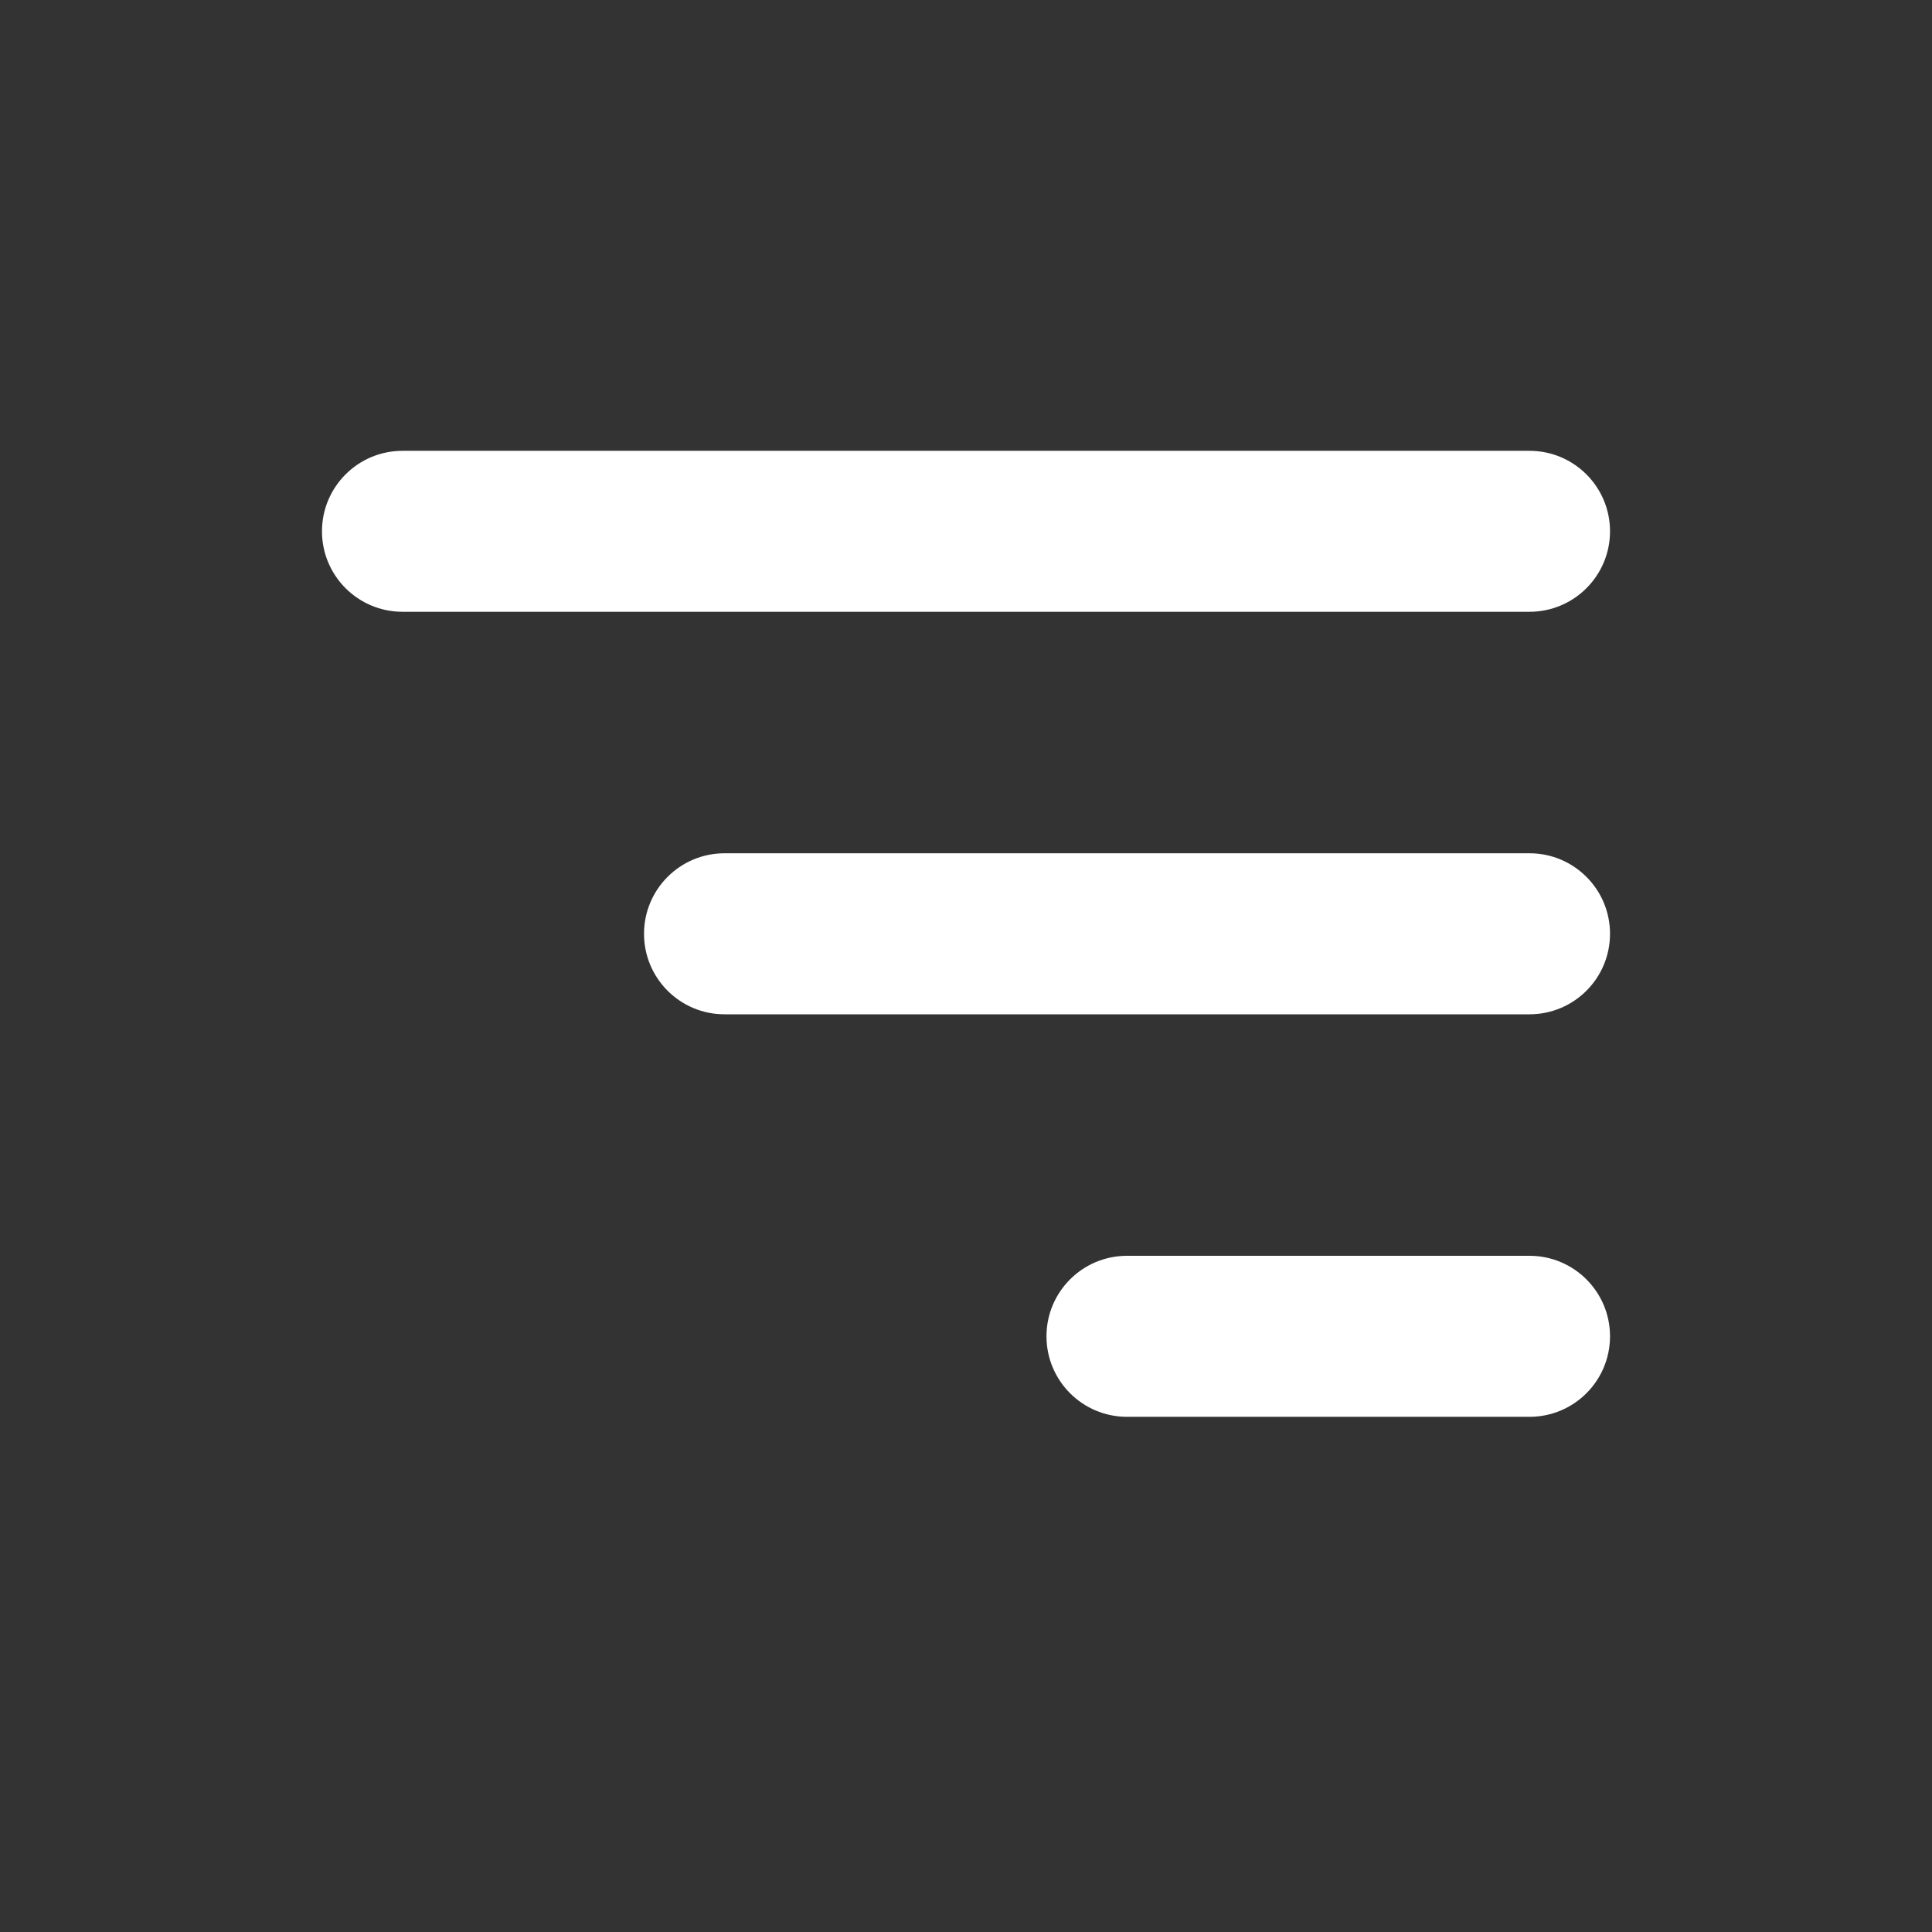 <svg width="32" height="32" viewBox="0 0 32 32" fill="none" xmlns="http://www.w3.org/2000/svg">
<rect x="0" y="0" width="32" height="32" fill="#333333" stroke="none"/>
<path d="M5.333 8.8C5.333 8.064 5.93 7.467 6.667 7.467H25.333C26.07 7.467 26.667 8.064 26.667 8.8C26.667 9.536 26.07 10.133 25.333 10.133H6.667C5.93 10.133 5.333 9.536 5.333 8.8ZM10.667 15.467C10.667 14.73 11.264 14.133 12 14.133H25.333C26.07 14.133 26.667 14.73 26.667 15.467C26.667 16.203 26.07 16.8 25.333 16.8H12C11.264 16.8 10.667 16.203 10.667 15.467ZM17.333 22.133C17.333 21.397 17.93 20.8 18.667 20.8H25.333C26.07 20.8 26.667 21.397 26.667 22.133C26.667 22.87 26.07 23.467 25.333 23.467H18.667C17.93 23.467 17.333 22.87 17.333 22.133Z" fill="white"/>
</svg>
